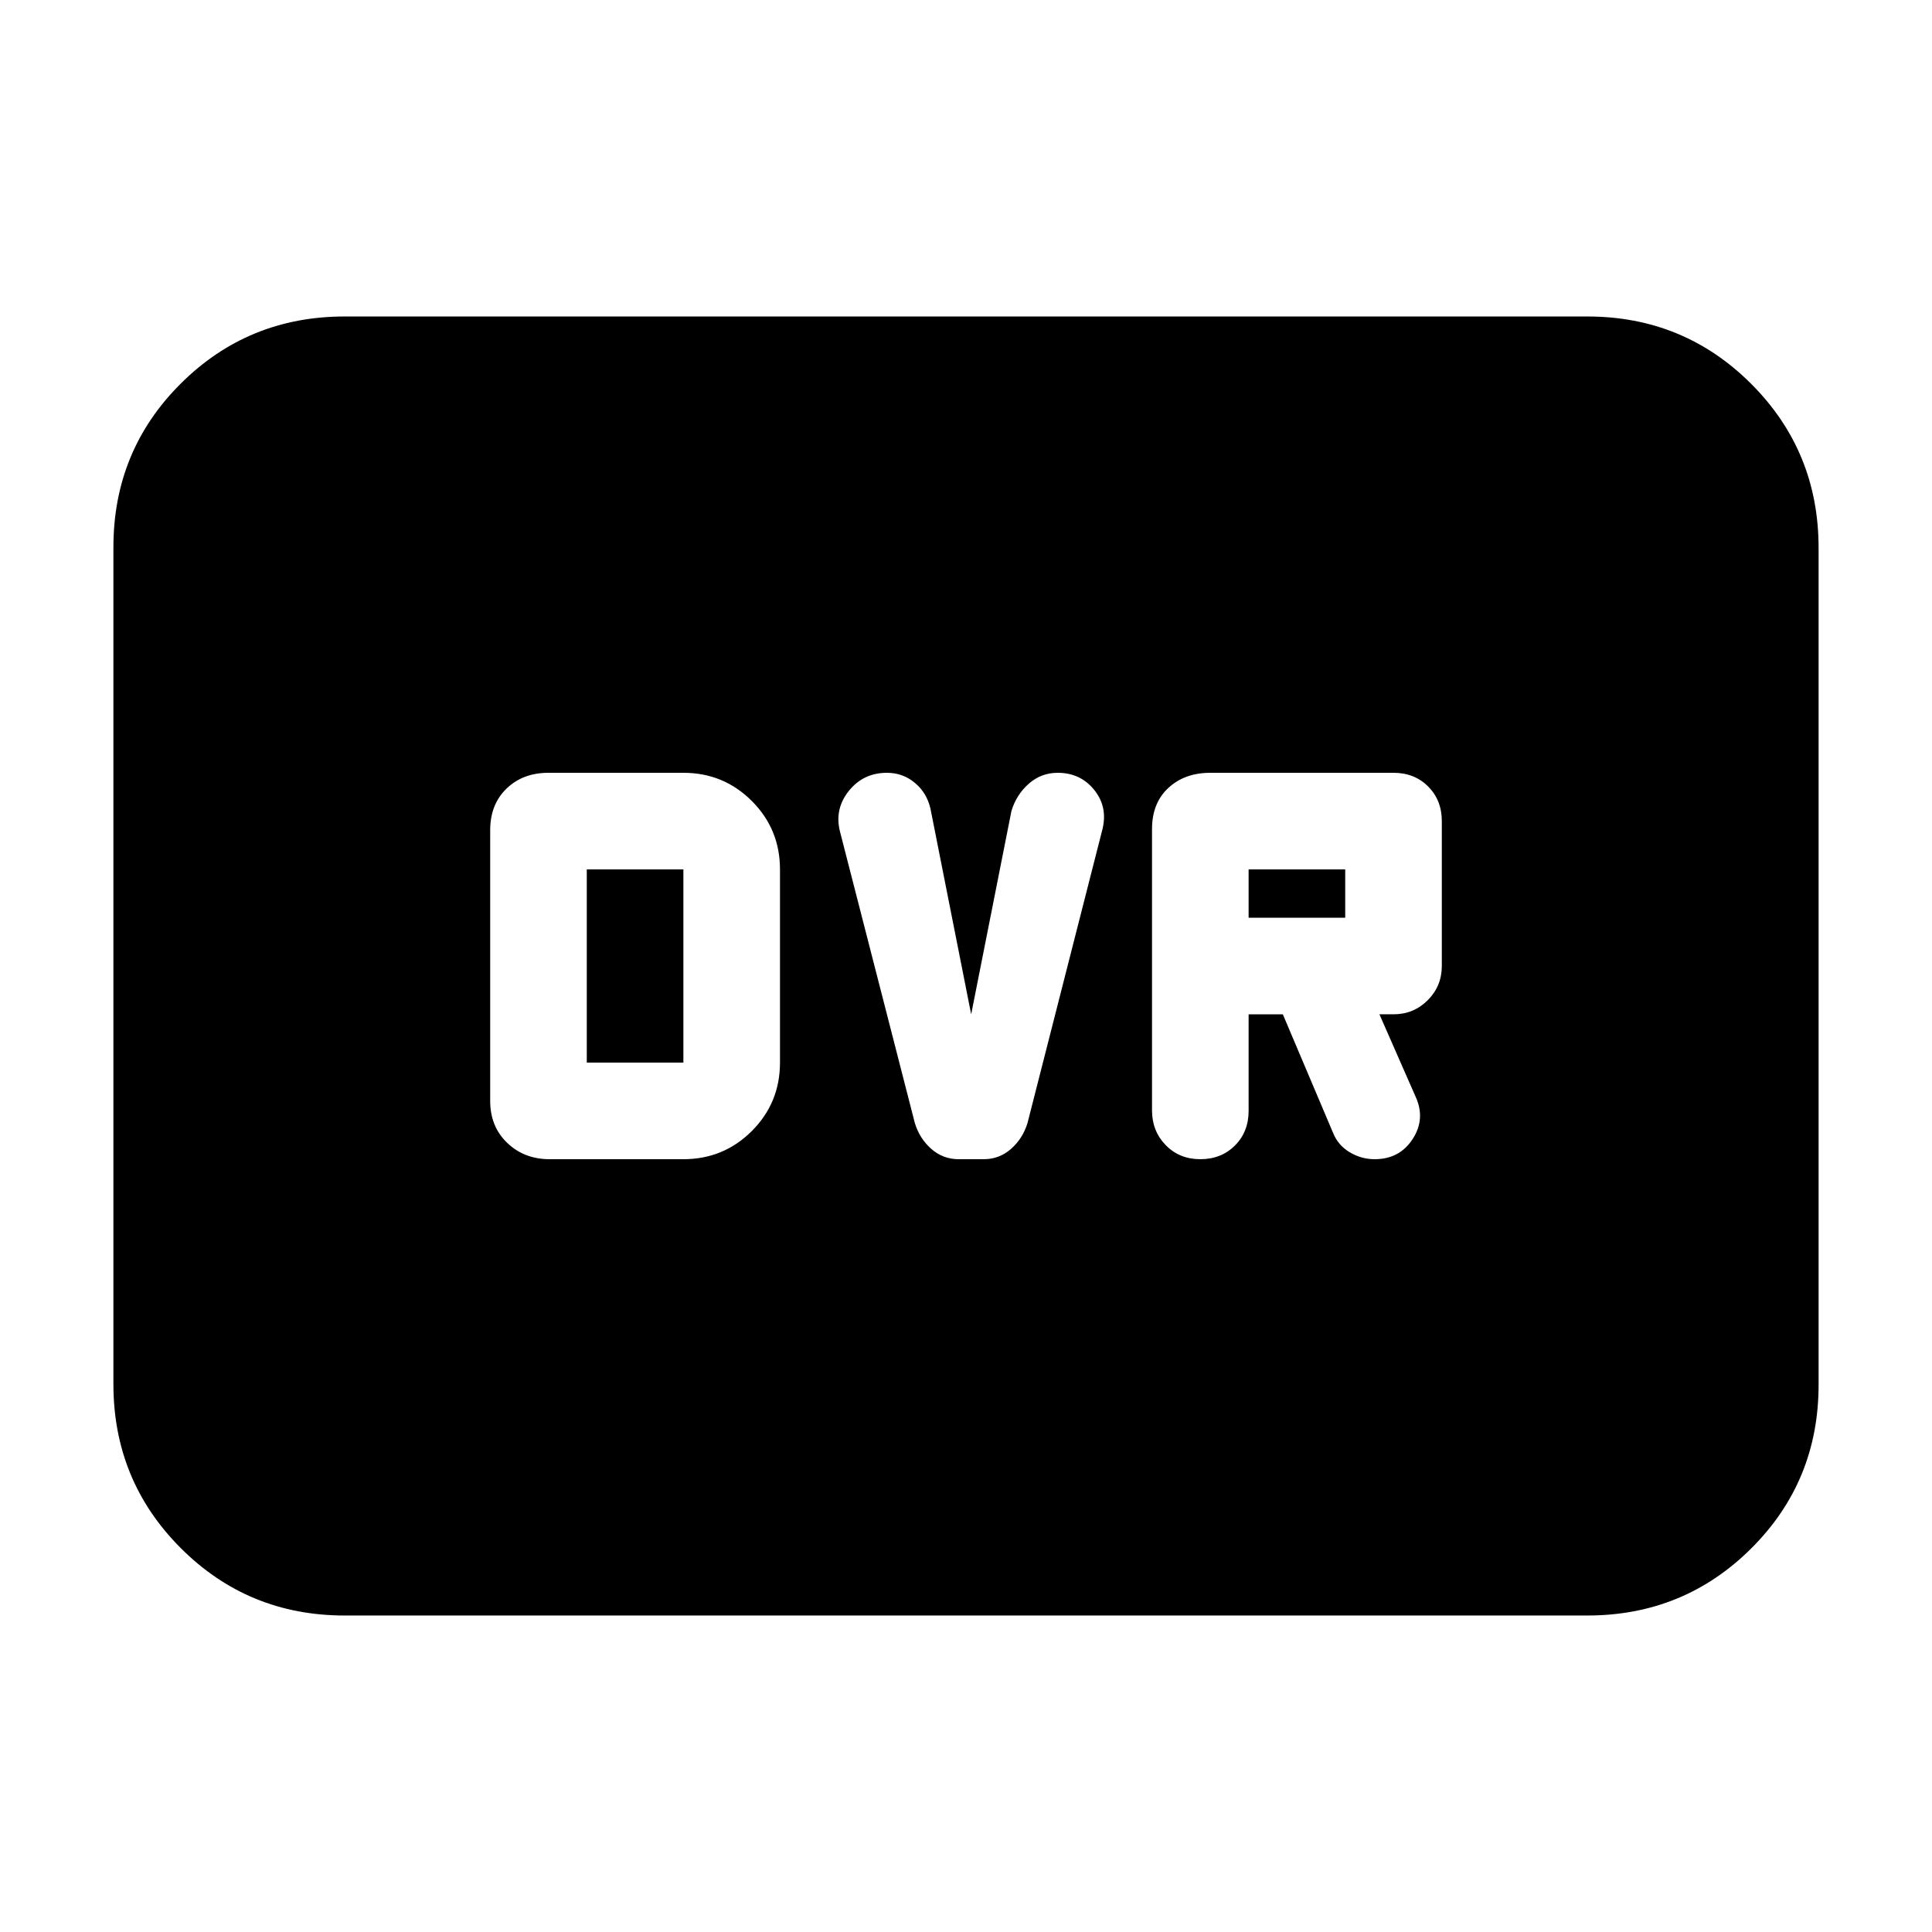 <svg xmlns="http://www.w3.org/2000/svg" height="20" viewBox="0 -960 960 960" width="20"><path d="M273.09-384h66.48q20 0 34-14t14-34v-96q0-20-14-34t-34-14h-67.05q-12.72 0-20.84 7.86-8.11 7.85-8.11 20.66v134.52q0 12.73 8.45 20.84 8.46 8.12 21.07 8.12Zm18.48-48v-96h48v96h-48Zm191-24-20.22-102.14Q460.57-566 454.6-571q-5.96-5-13.91-5-11.69 0-18.91 9-7.21 9-4.41 20.14L454.57-402q2.33 7.71 8.16 12.86 5.84 5.14 13.61 5.14h12.45q7.78 0 13.61-5.14 5.83-5.15 8.17-12.86l37.19-145.79q2.81-11.21-4.05-19.71-6.85-8.5-18.14-8.5-8.22 0-14.38 5.43T502.57-557l-20 101Zm137.86 0h17l25 59q2.48 6.12 8.25 9.56 5.78 3.44 12.38 3.44 12.37 0 18.87-10 6.5-10 1.5-21l-18-41h7q10 0 17-7t7-17v-72q0-10.4-6.8-17.2-6.8-6.8-17.2-6.8h-91.04q-12.72 0-20.84 7.52-8.12 7.51-8.12 20.44v139.79q0 10.25 6.8 17.25t17.2 7q10.4 0 17.2-6.8 6.8-6.8 6.8-17.2v-48Zm0-48v-24h48v24h-48ZM171.3-157.26q-47.99 0-81.47-33.49t-33.48-81.51v-415.81q0-48.01 33.48-81.34 33.48-33.33 81.47-33.33h617.4q47.99 0 81.47 33.49t33.48 81.51v415.81q0 48.01-33.48 81.34-33.48 33.33-81.47 33.33H171.3Z"/></svg>